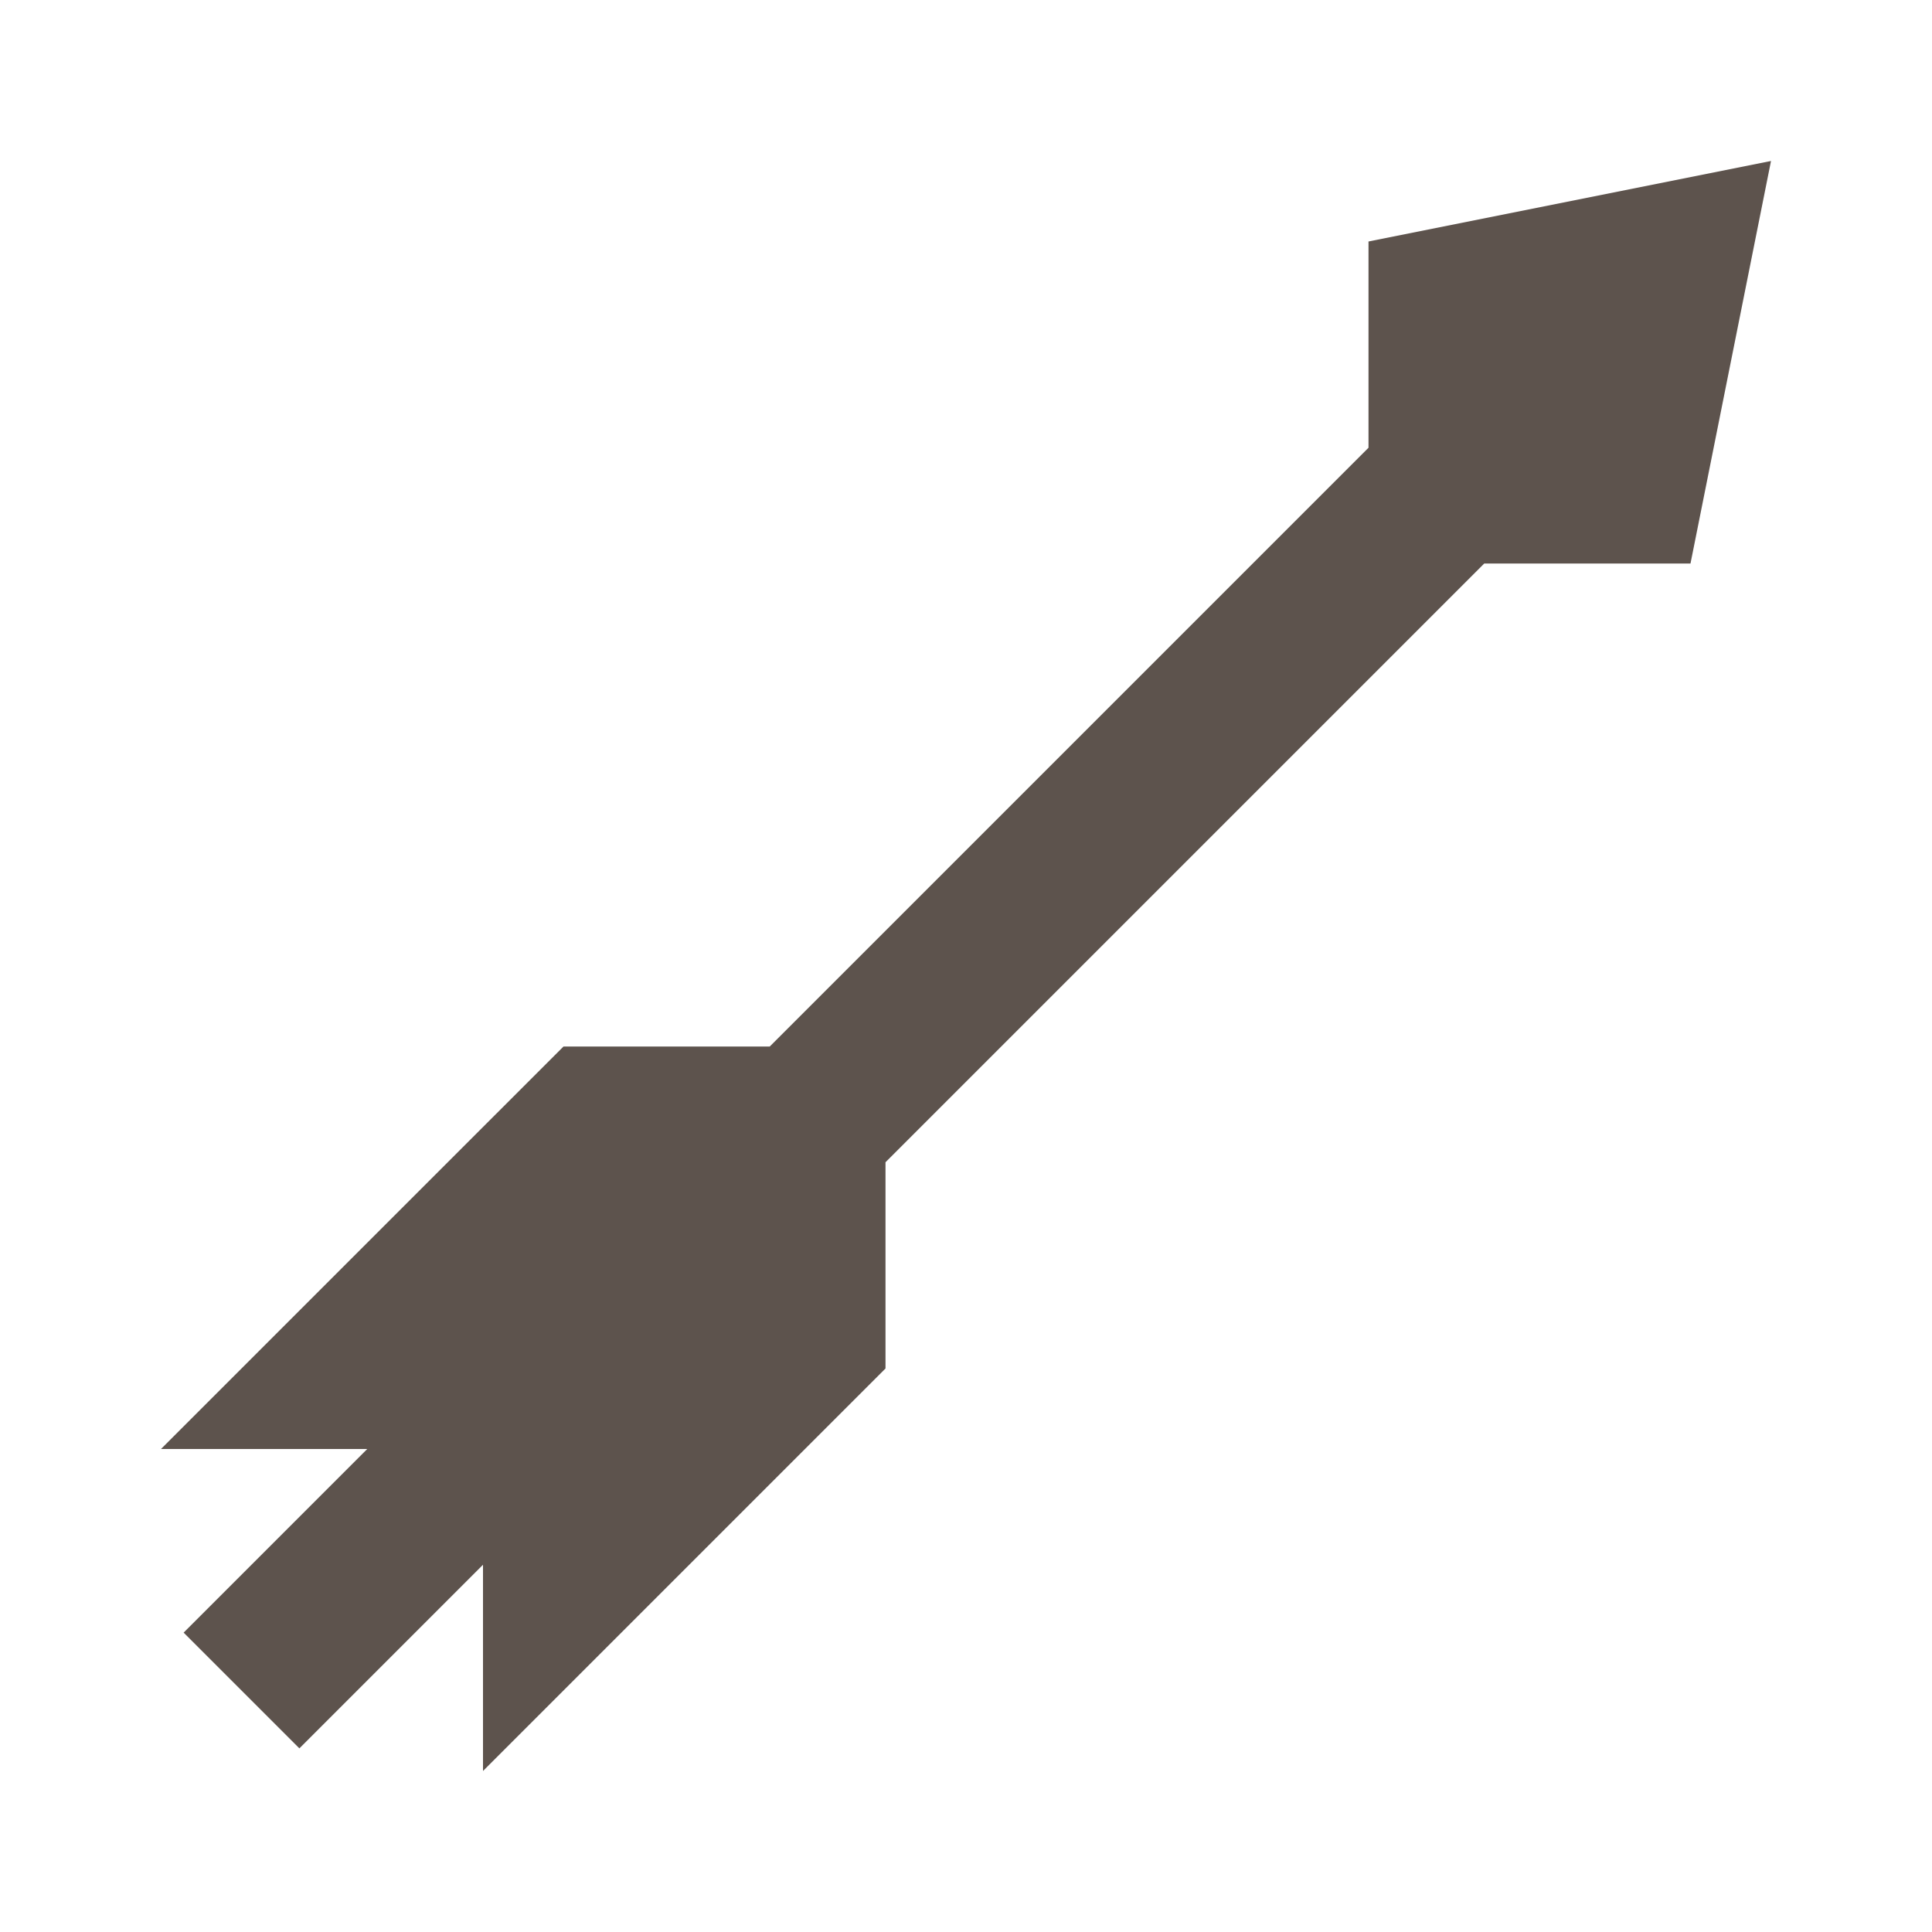 <?xml version="1.0" encoding="UTF-8"?>
<svg xmlns="http://www.w3.org/2000/svg" xmlns:xlink="http://www.w3.org/1999/xlink" viewBox="0 0 24 24" version="1.1" fill="#5d534d"><g id="surface1" fill="#5d534d"><path style=" " d="M 22 2 L 17 3 L 17 5.562 L 9.562 13 L 7 13 L 2 18 L 4.562 18 L 2.281 20.281 L 3.719 21.719 L 6 19.438 L 6 22 L 11 17 L 11 14.438 L 18.438 7 L 21 7 Z " fill="#5d534d"/></g></svg>
